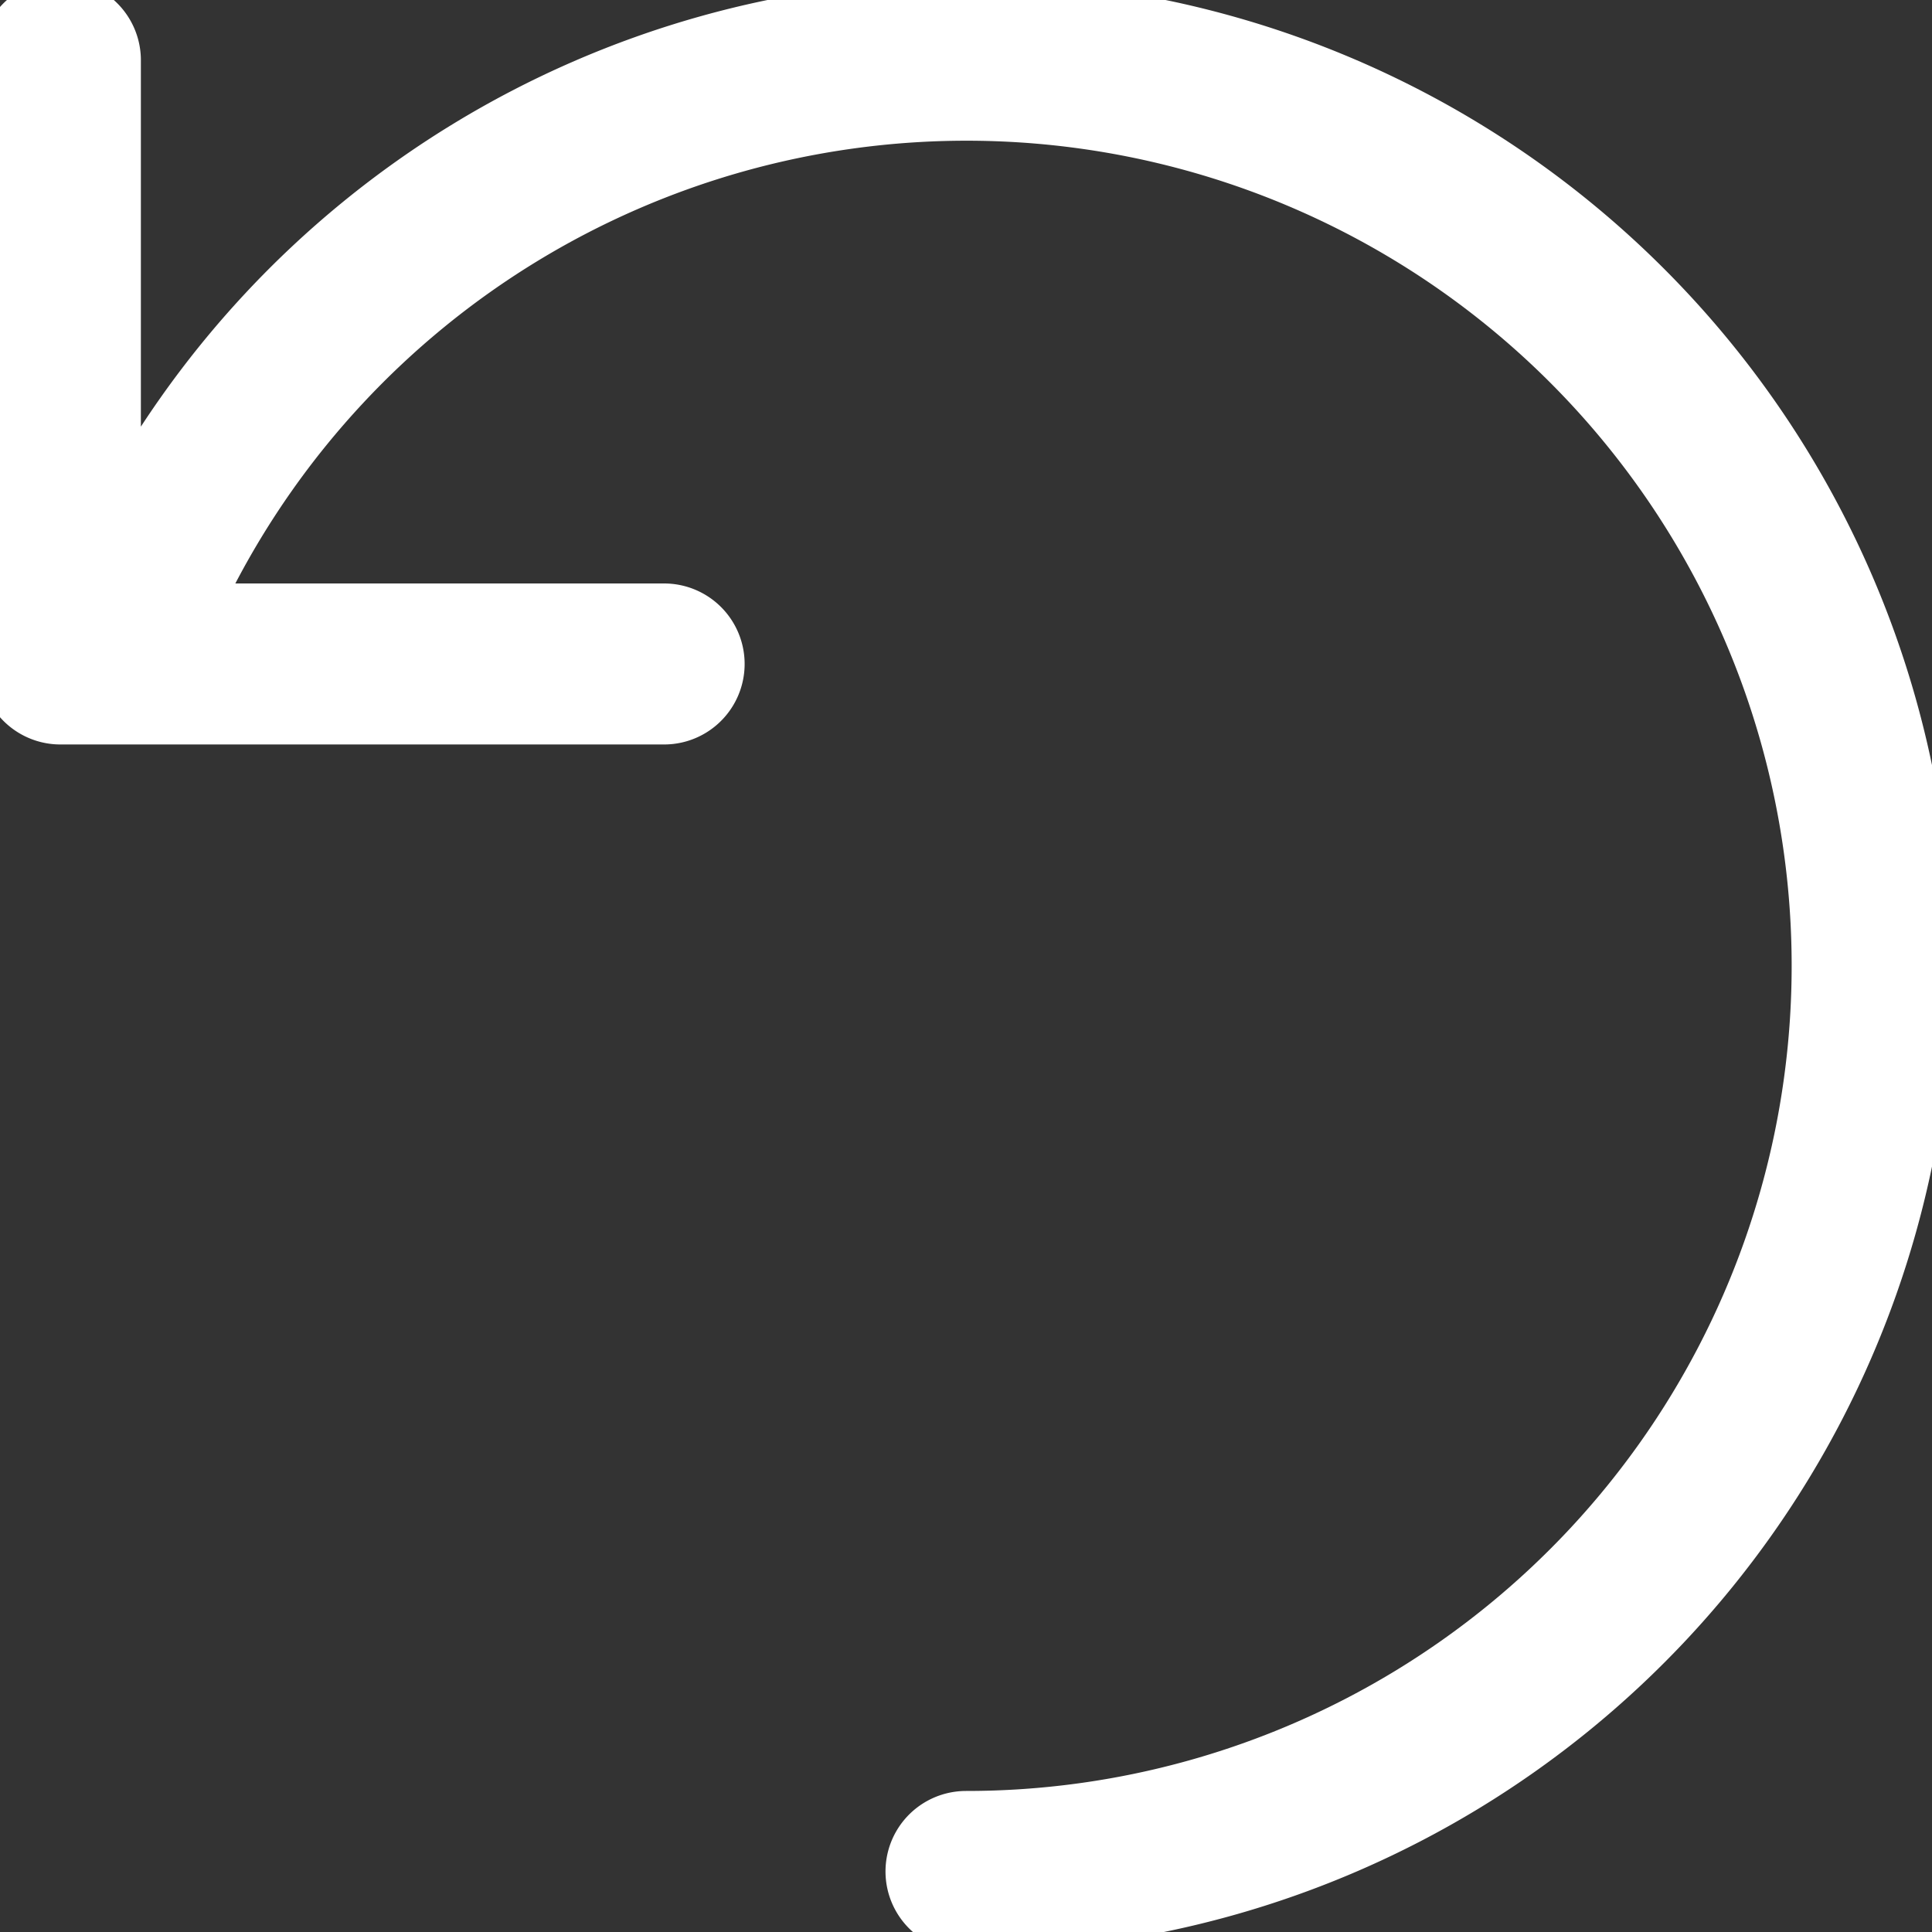 <svg viewBox="0 0 24 24" xmlns="http://www.w3.org/2000/svg" overflow="visible"><rect x="0" y="0" width="24" height="24" fill="#333333" stroke="none"/><path d="m.75.748v7.5h7.5m3.75 15a11.25 11.25 0 1 0 -10.6-15" fill="none" stroke="#fff" stroke-linecap="round" stroke-linejoin="round" stroke-width="2"/></svg>